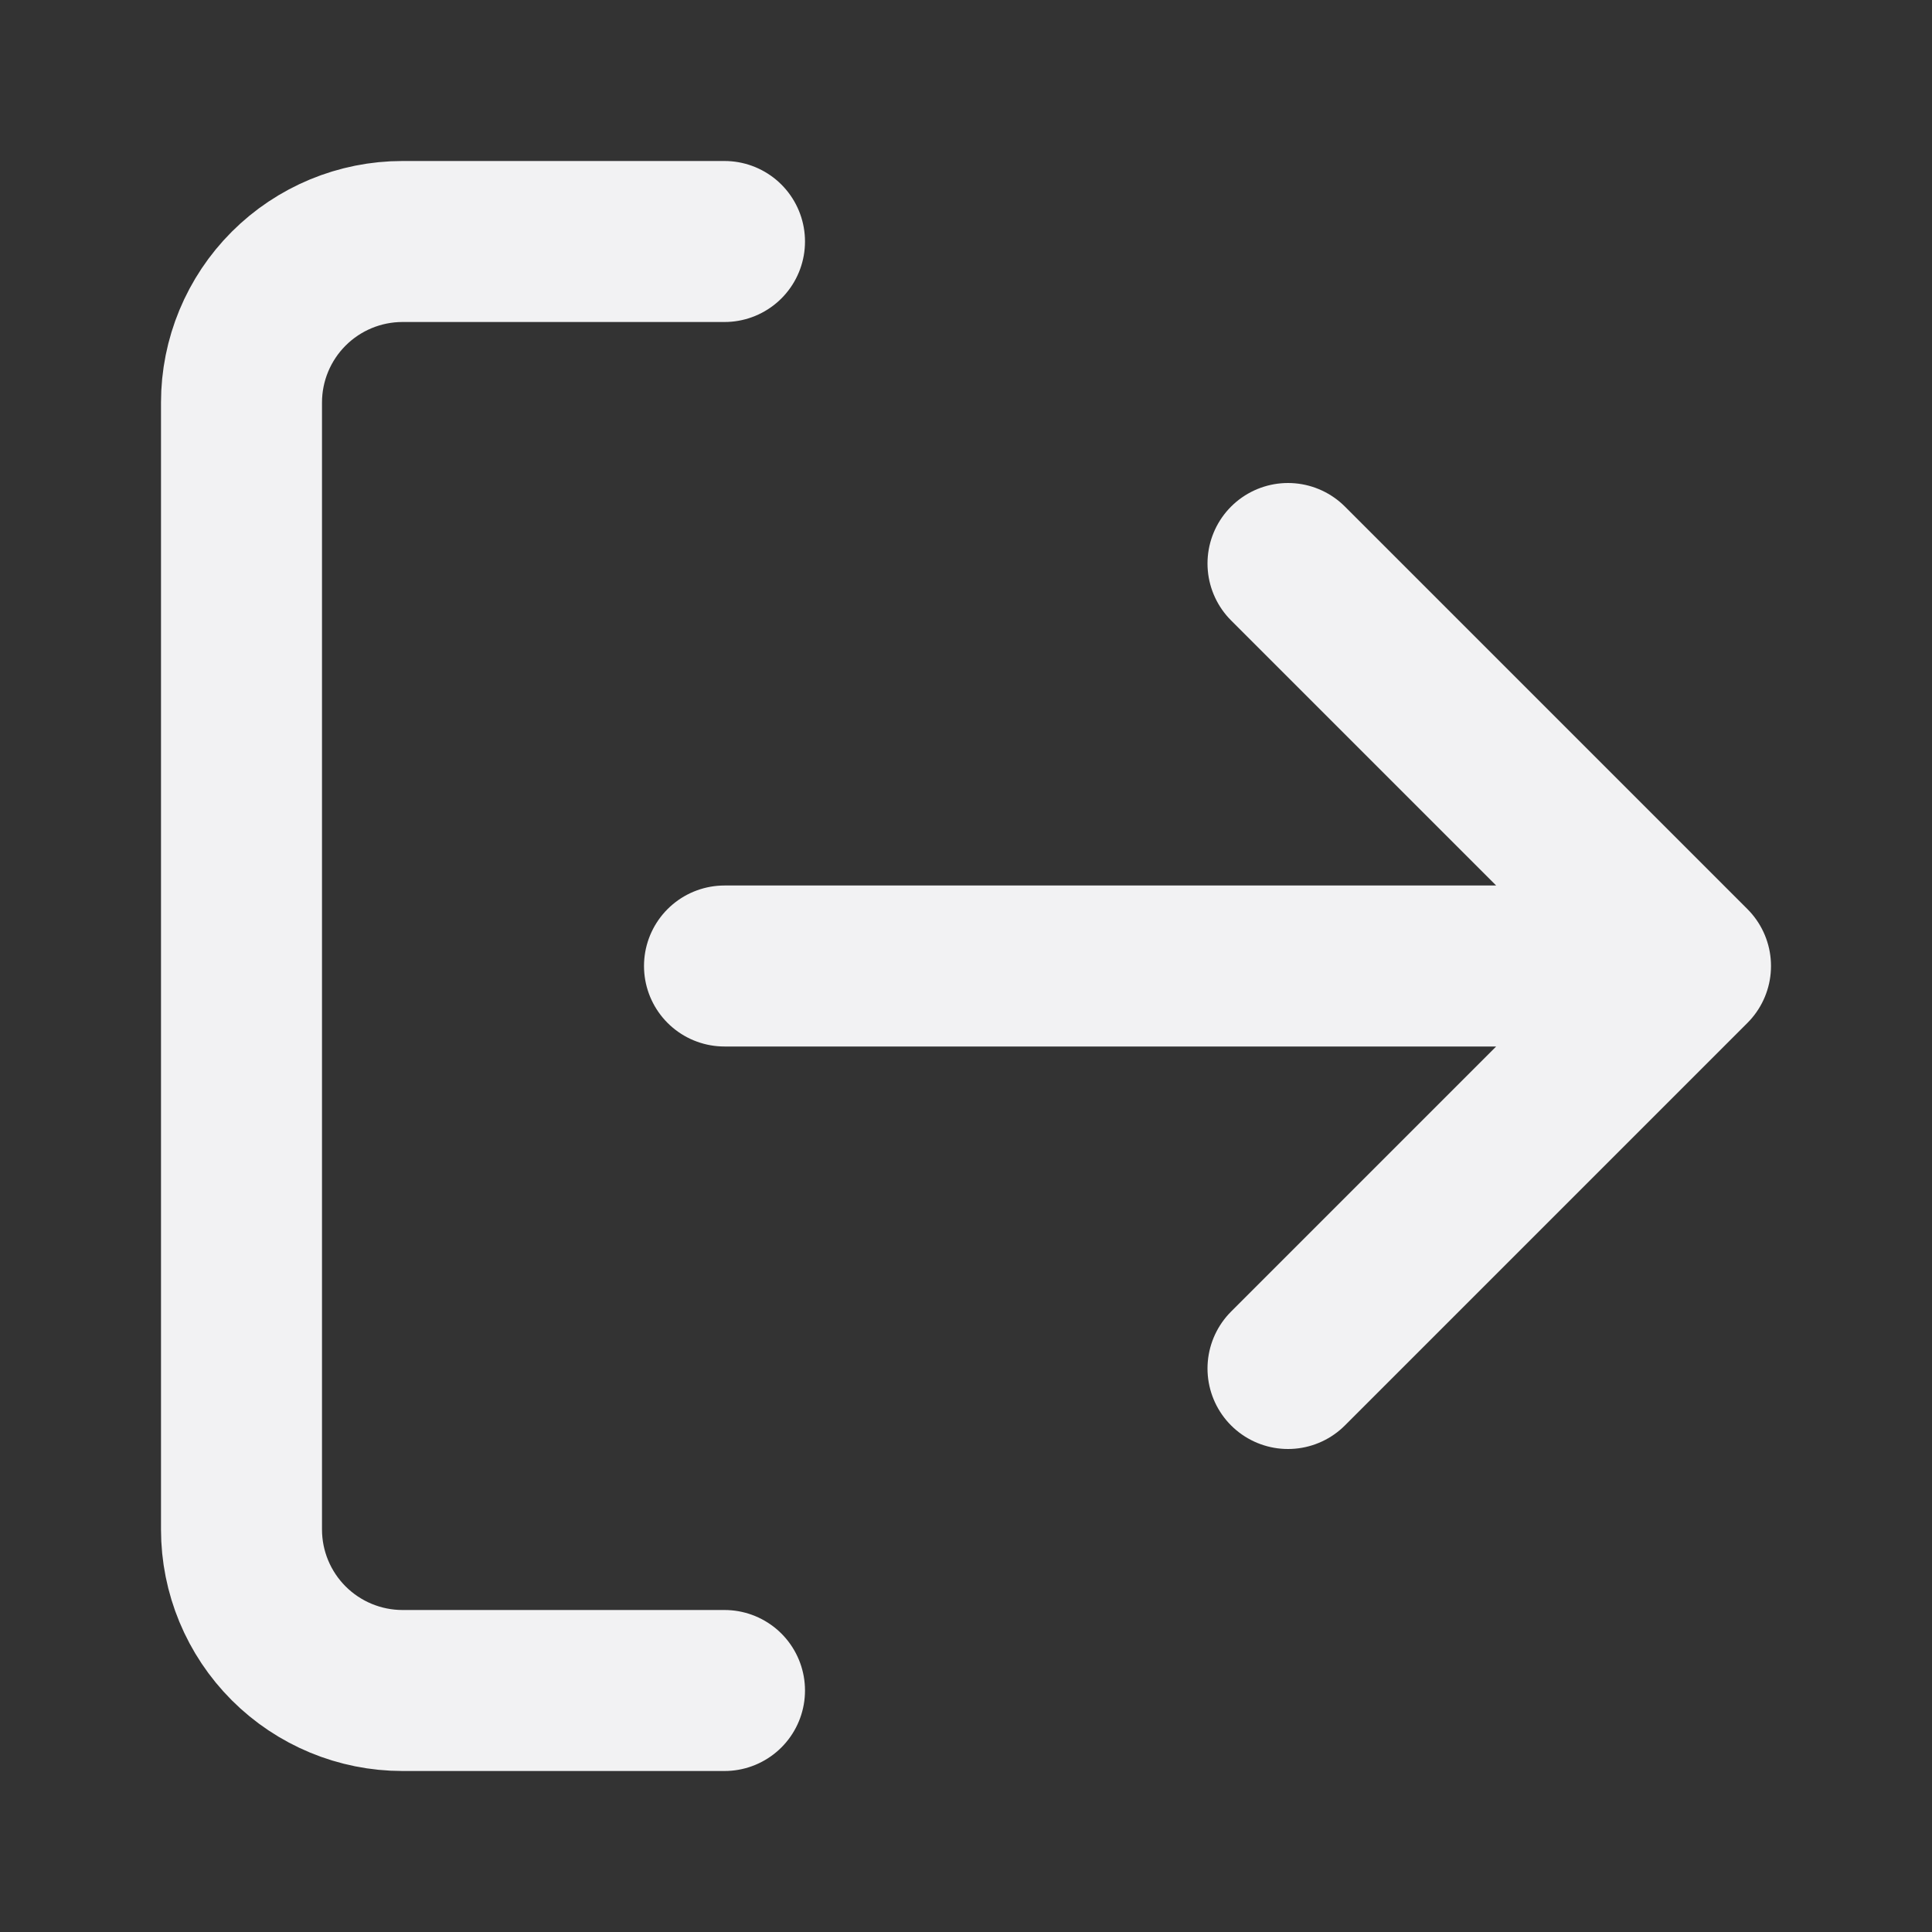 <svg width="24" height="24" viewBox="0 0 24 24" fill="none" xmlns="http://www.w3.org/2000/svg">
<rect x="0" y="0" width="24" height="24" fill="#333333" stroke="none"/>
<path d="M9 21H5C4.47 21 3.961 20.789 3.586 20.414C3.211 20.039 3 19.53 3 19V5C3 4.47 3.211 3.961 3.586 3.586C3.961 3.211 4.47 3 5 3H9" stroke="#F2F2F3" stroke-width="2" stroke-linecap="round" stroke-linejoin="round"/>
<path d="M16 17L21 12M21 12L16 7M21 12H9" stroke="#F2F2F3" stroke-width="2" stroke-linecap="round" stroke-linejoin="round"/>
</svg>
